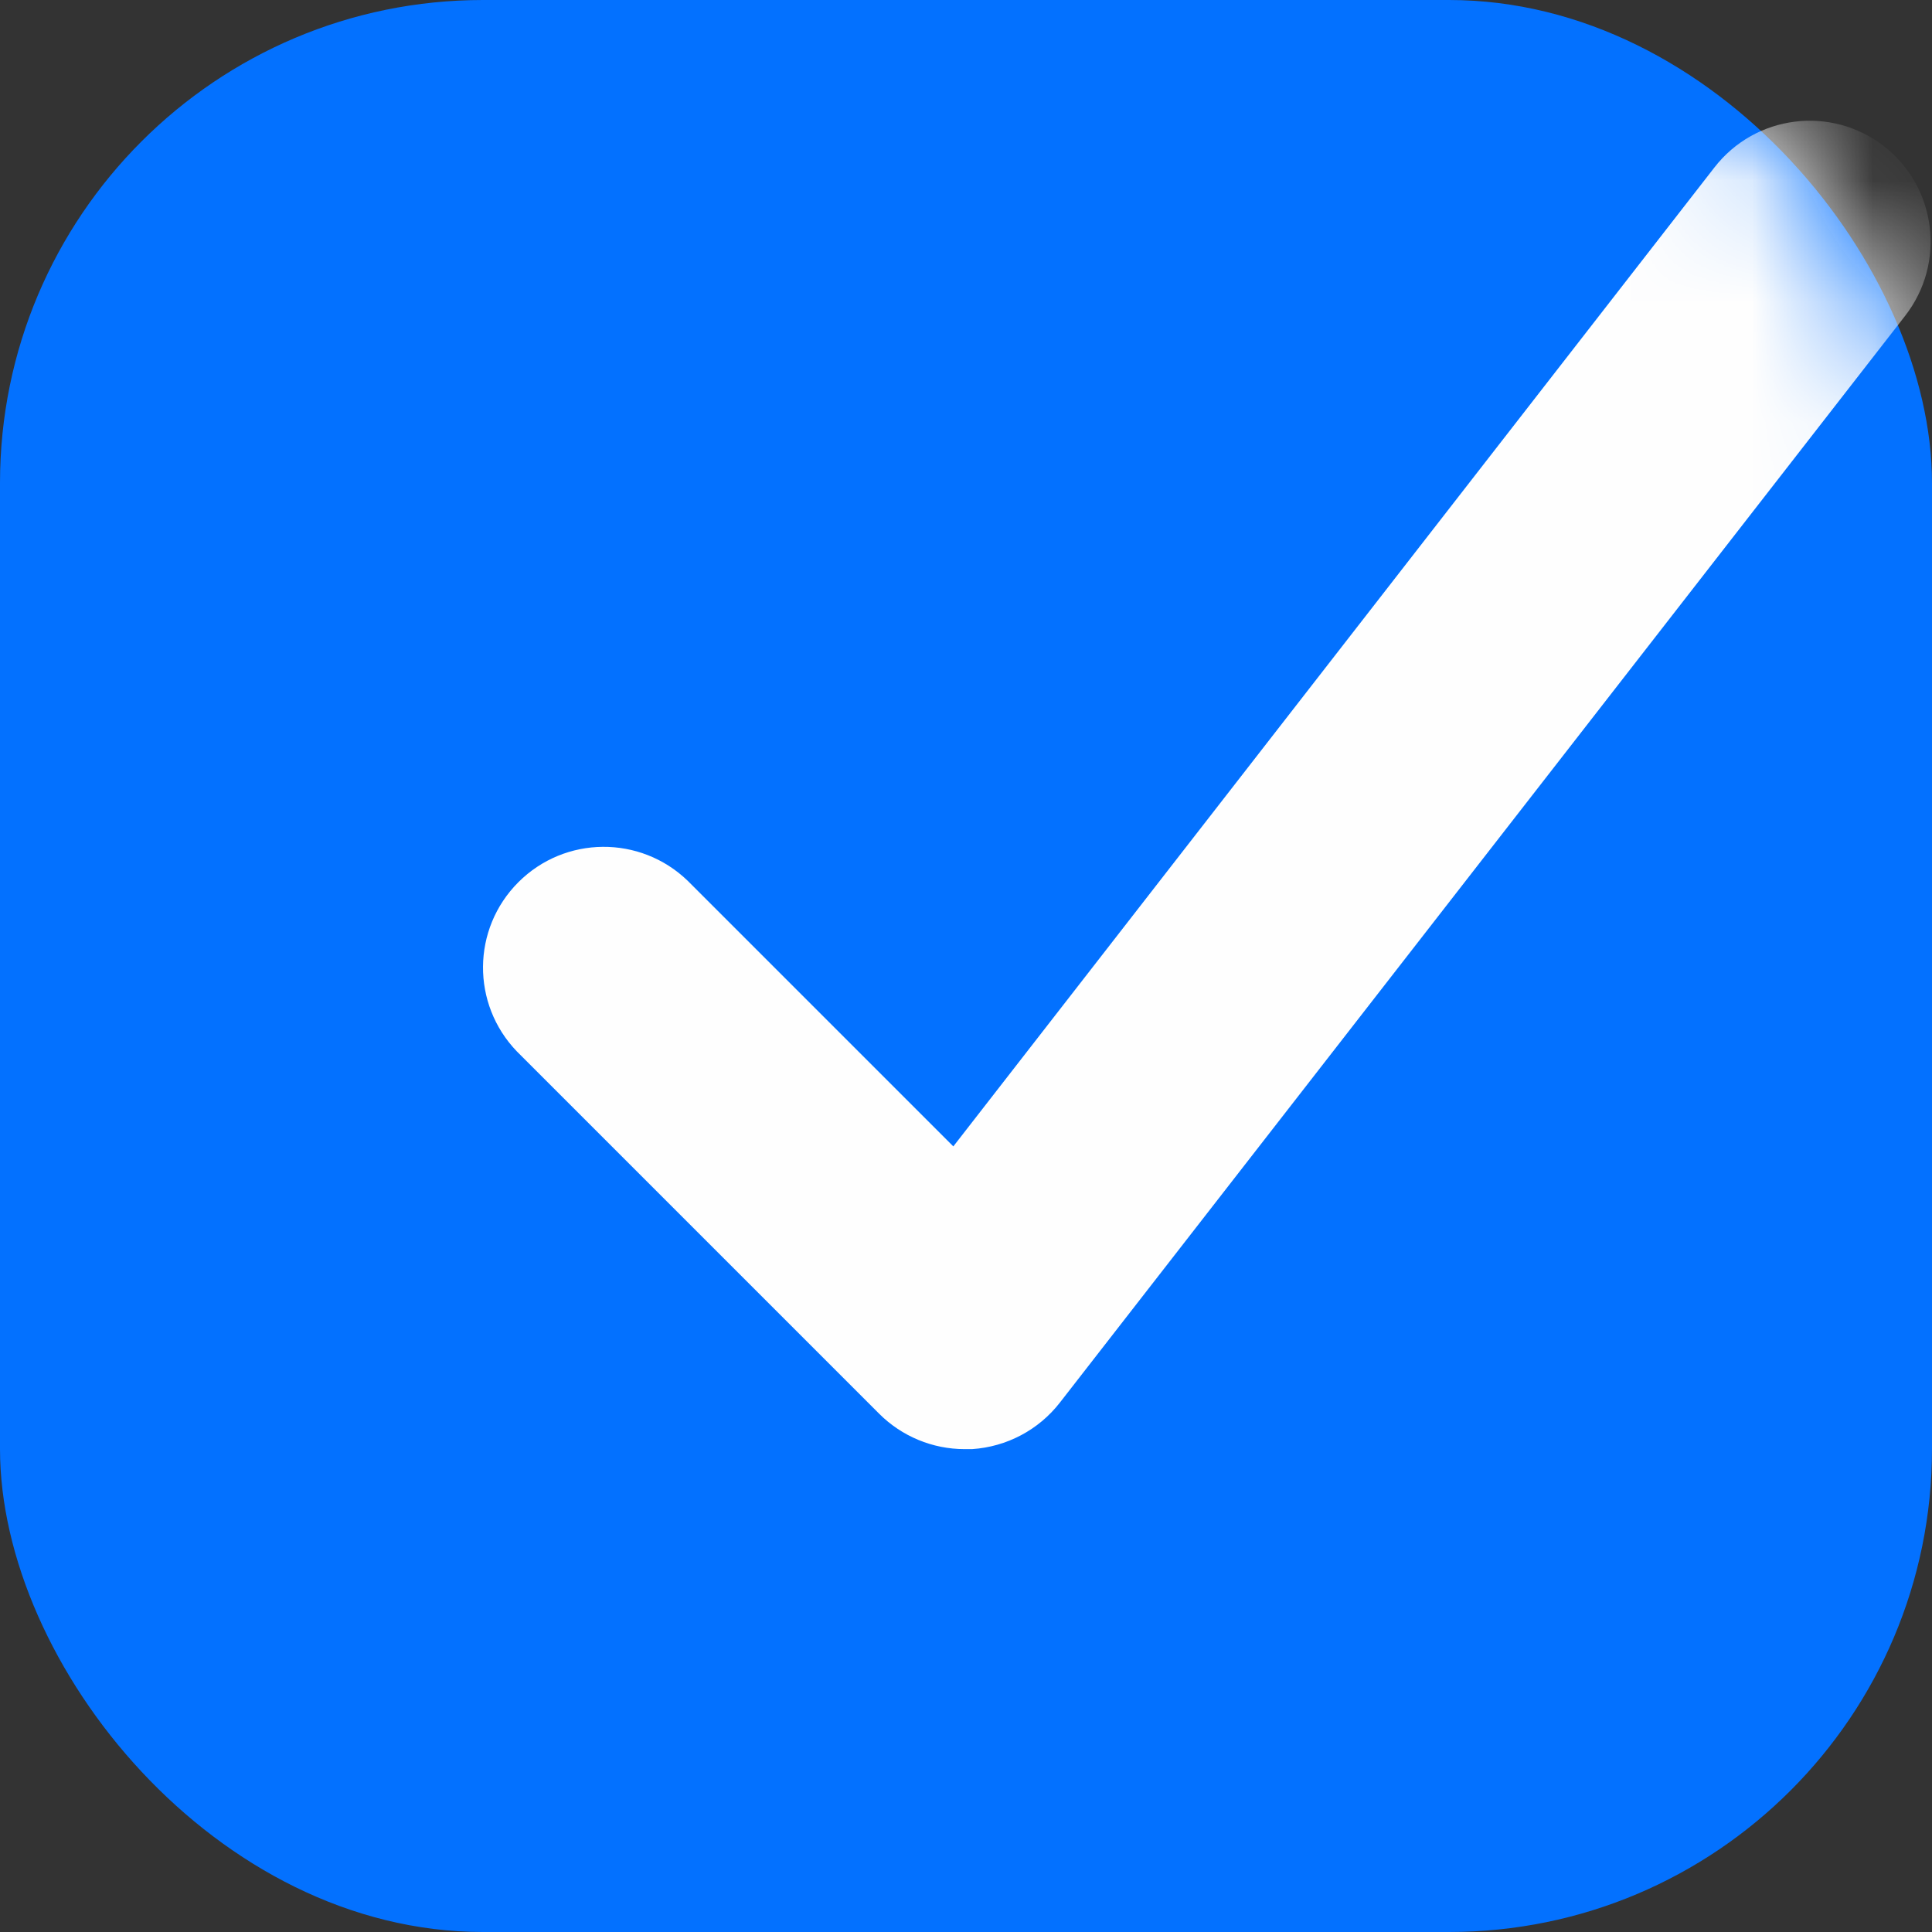 <svg width="16" height="16" viewBox="0 0 16 16" fill="none" xmlns="http://www.w3.org/2000/svg">
<rect x="0" y="0" width="16" height="16" fill="#333333" stroke="none"/>
<rect width="16" height="16" rx="4" fill="#0371FF"/>
<mask id="mask0" mask-type="alpha" maskUnits="userSpaceOnUse" x="0" y="0" width="16" height="16">
<rect width="16" height="16" rx="4" fill="white"/>
</mask>
<g mask="url(#mask0)">
<path fill-rule="evenodd" clip-rule="evenodd" d="M7.988 12.001C7.723 12.001 7.468 11.895 7.281 11.708L4.281 8.708C3.902 8.315 3.907 7.692 4.293 7.306C4.679 6.92 5.302 6.915 5.695 7.294L7.895 9.494L14.198 1.387C14.537 0.95 15.165 0.871 15.602 1.211C16.038 1.55 16.117 2.178 15.778 2.615L8.778 11.615C8.602 11.842 8.337 11.982 8.05 12.001H7.988Z" fill="#FEFEFE"/>
</g>
</svg>
